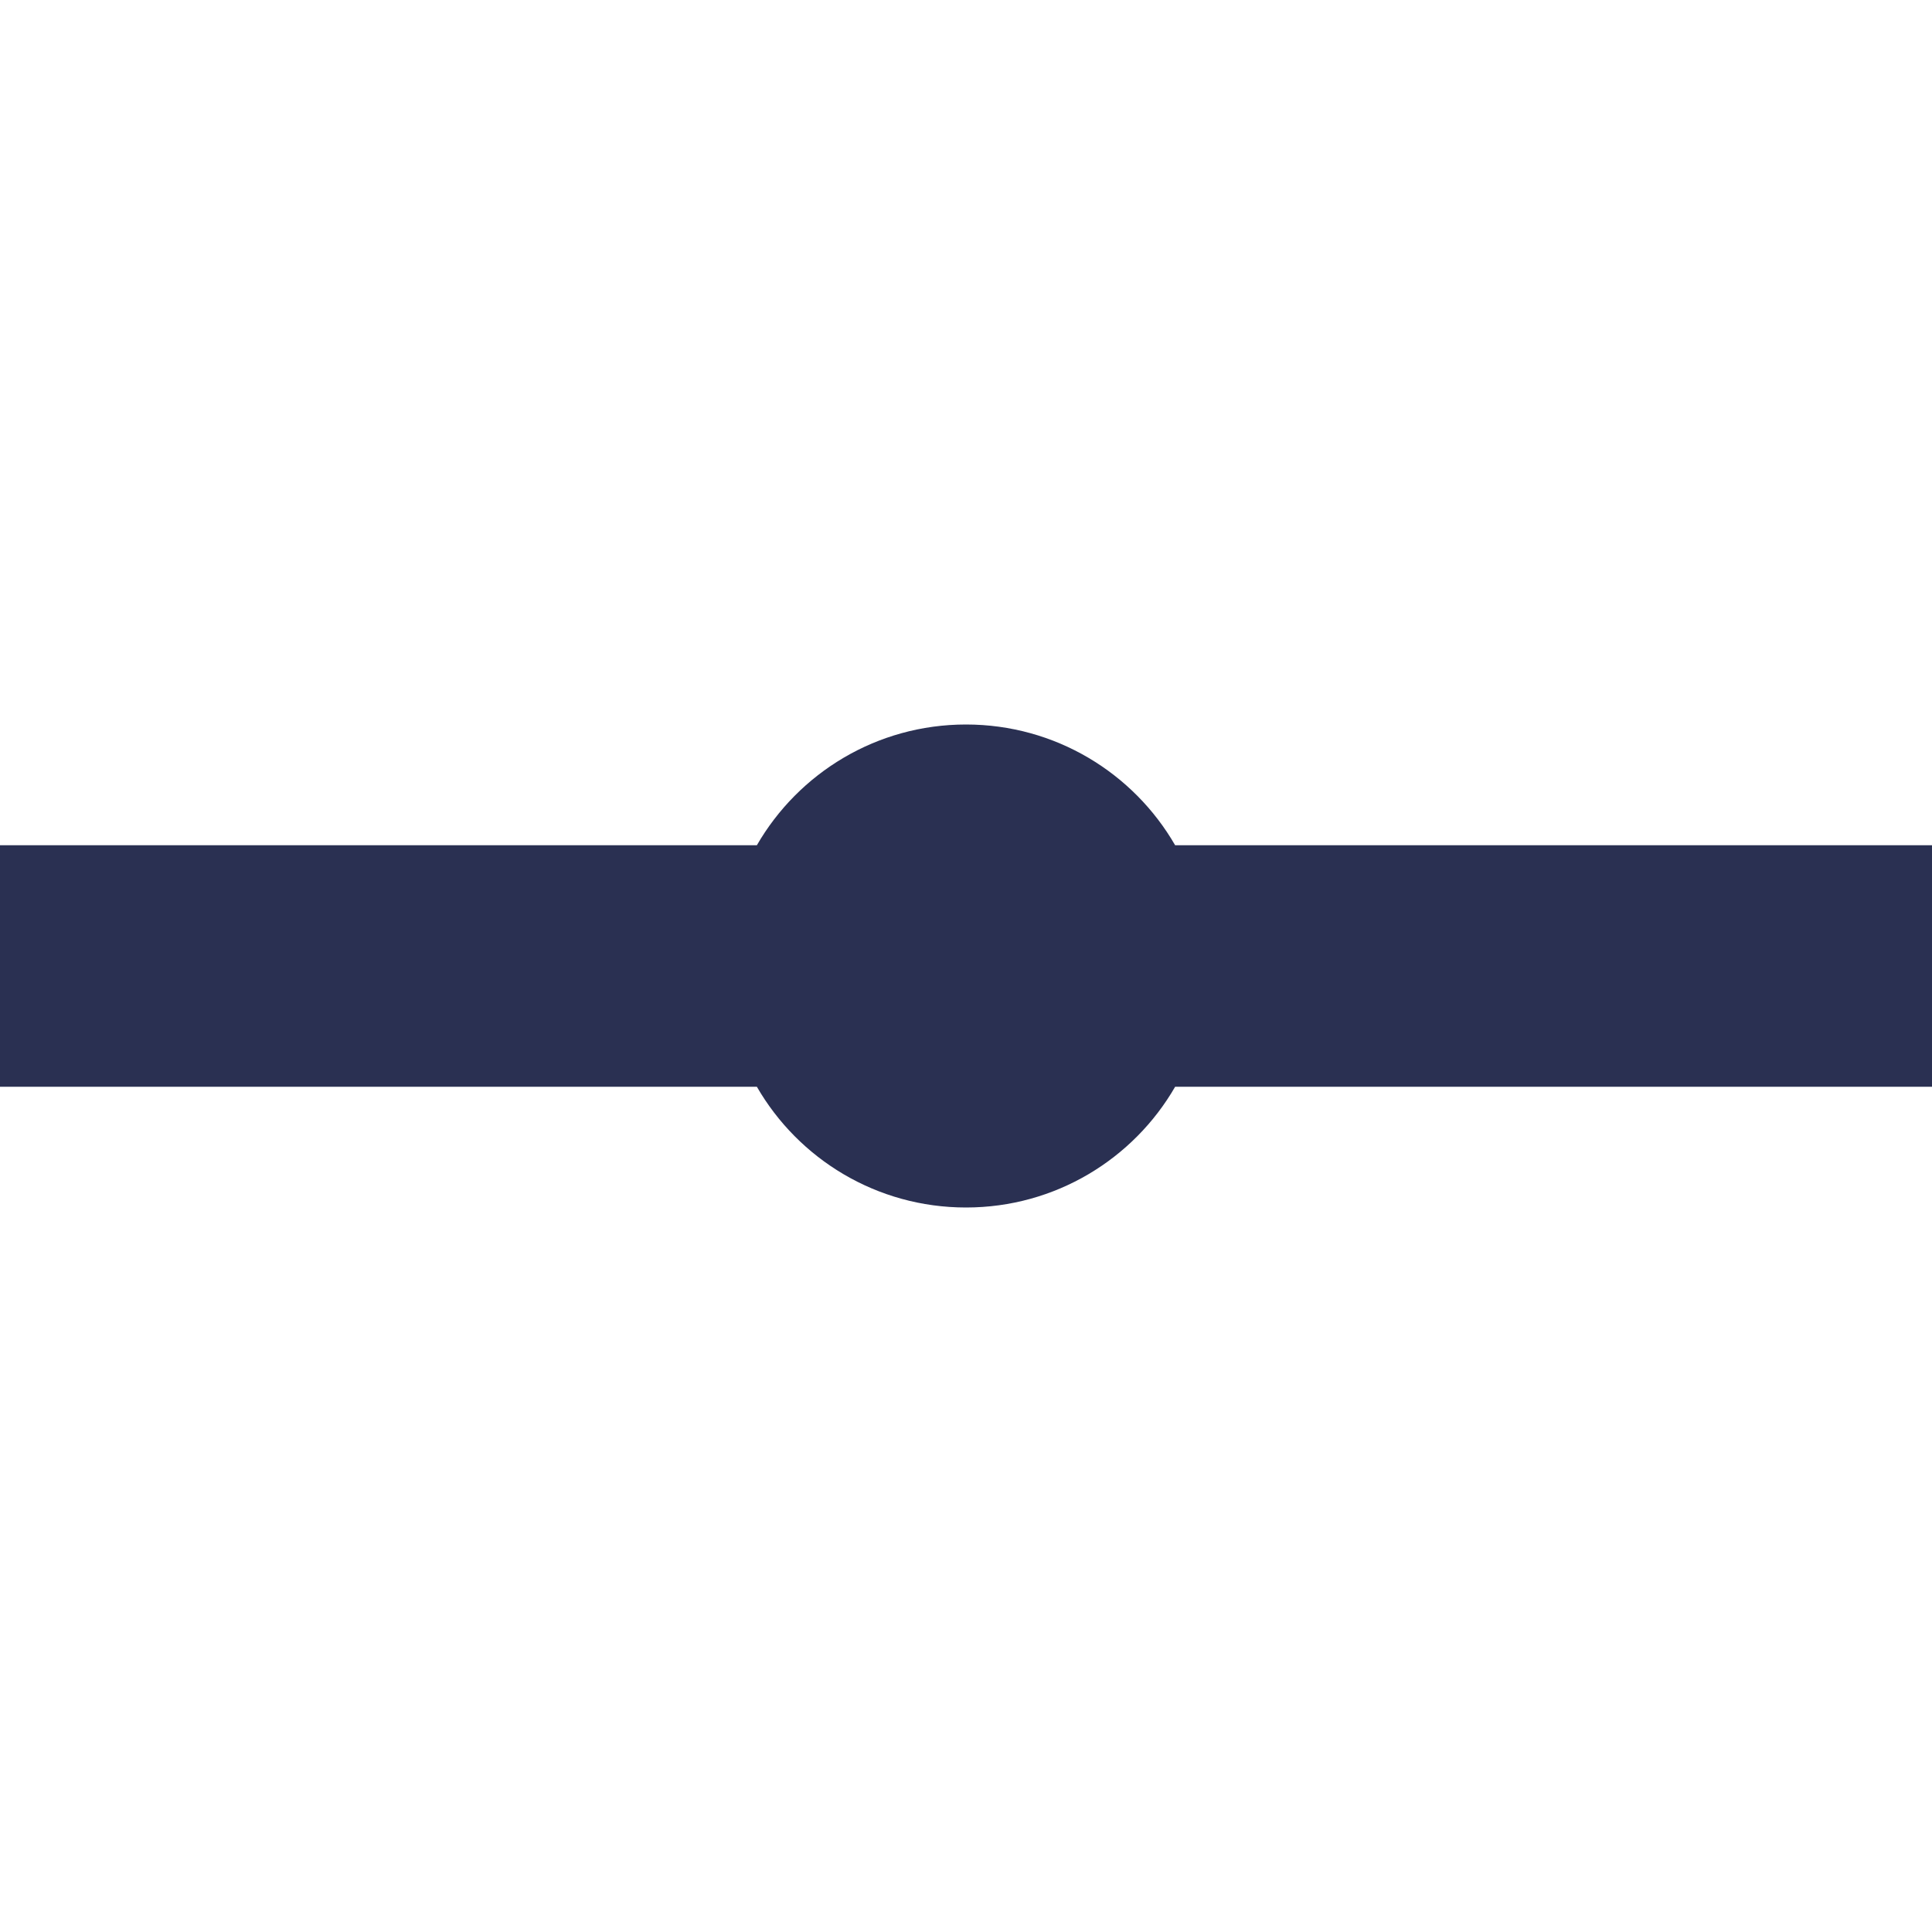 <?xml version="1.0" encoding="UTF-8"?>
<svg width="16px" height="16px" viewBox="0 0 16 16" version="1.1" xmlns="http://www.w3.org/2000/svg" xmlns:xlink="http://www.w3.org/1999/xlink">
    <!-- Generator: Sketch 48.2 (47327) - http://www.bohemiancoding.com/sketch -->
    <title>icons/system/binary/chart settings/chart types/ic-y-axis</title>
    <desc>Created with Sketch.</desc>
    <defs></defs>
    <g id="Symbols" stroke="none" stroke-width="1" fill="none" fill-rule="evenodd">
        <g id="icons/system/binary/chart-settings/chart-types/ic-y-axis">
            <g id="ic-y-axis">
                <rect id="Rectangle-Copy" fill="#D8D8D8" opacity="0" x="0" y="0" width="16" height="16"></rect>
                <path d="M6.268,7 C6.613,6.402 7.26,6 8,6 C8.74,6 9.387,6.402 9.732,7 L16,7 L16,9 L9.732,9 C9.387,9.598 8.74,10 8,10 C7.26,10 6.613,9.598 6.268,9 L0,9 L0,7 L6.268,7 Z" id="Combined-Shape" fill="#2A3052"></path>
            </g>
        </g>
    </g>
</svg>